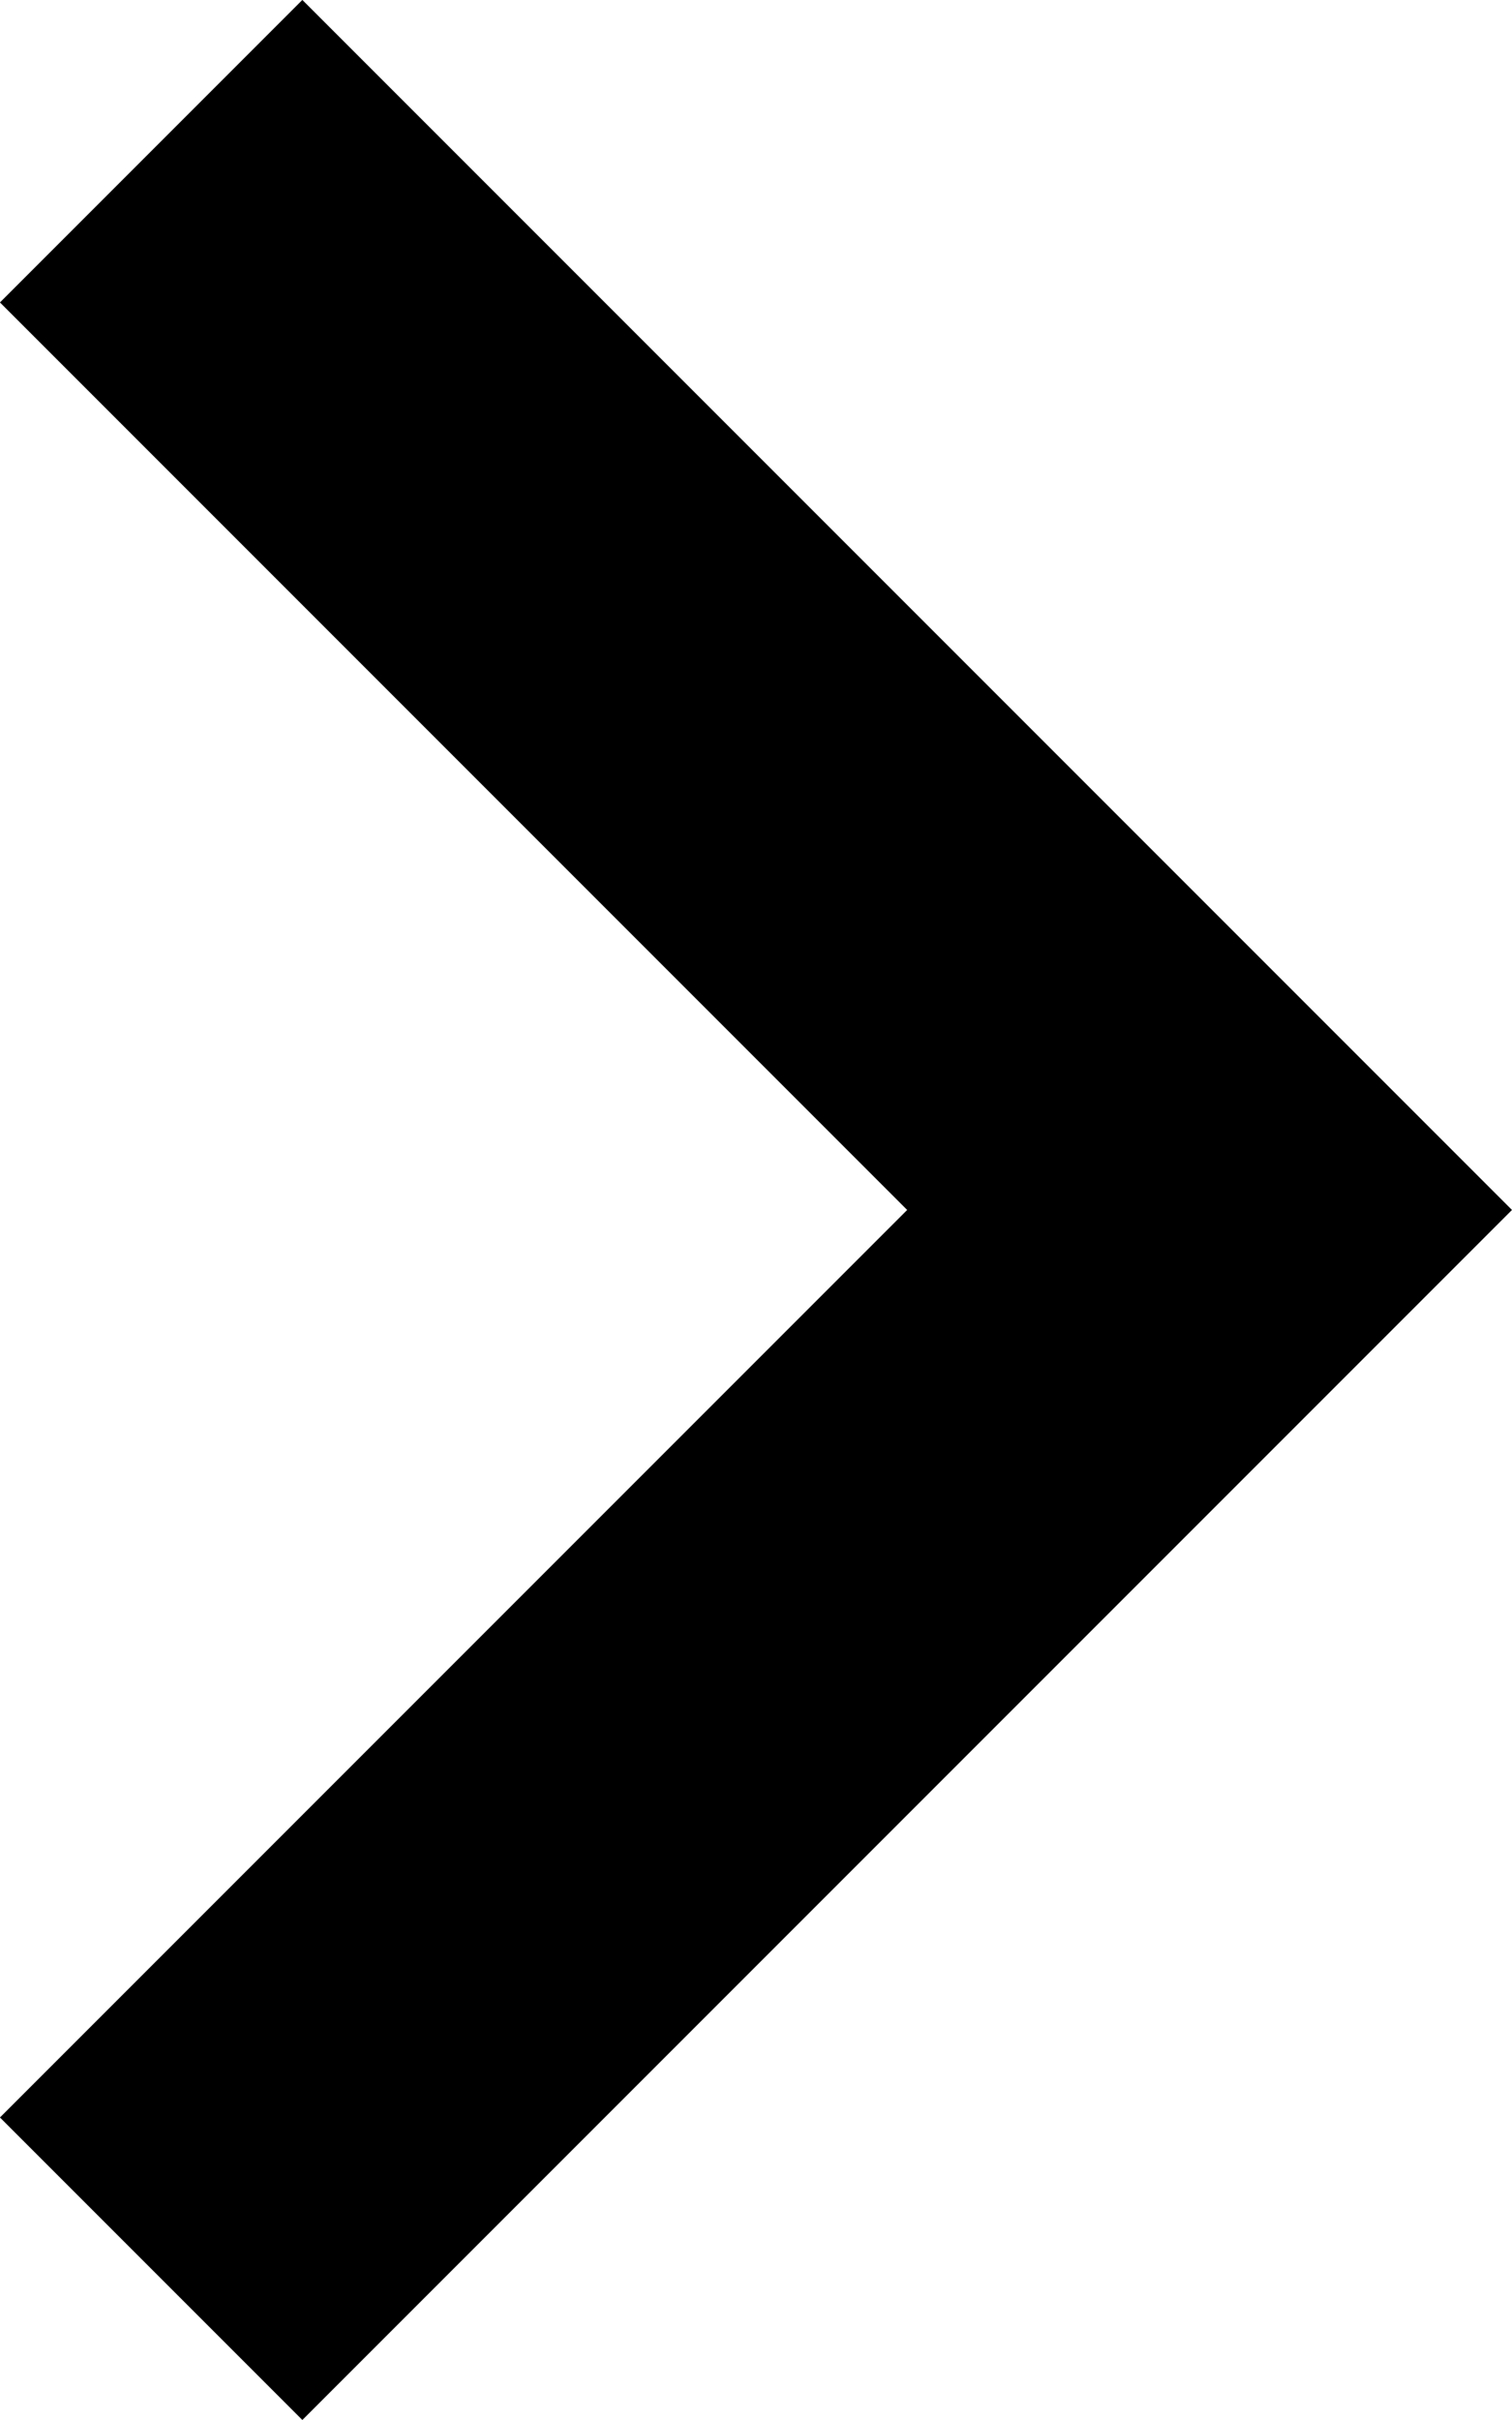 <?xml version="1.0" encoding="utf-8"?>
<svg viewBox="197.467 84.359 173.207 277.131" xmlns="http://www.w3.org/2000/svg">
  <g id="directional" stroke="none" stroke-width="1" fill="none" fill-rule="evenodd" transform="matrix(0, -17.321, -17.321, 0, 491.919, 430.773)" style="">
    <g id="arrow-up" fill="#000000">
      <polygon id="Shape" points="4 15 12 7 20 15 18 17 12 11 6 17"/>
    </g>
  </g>
</svg>